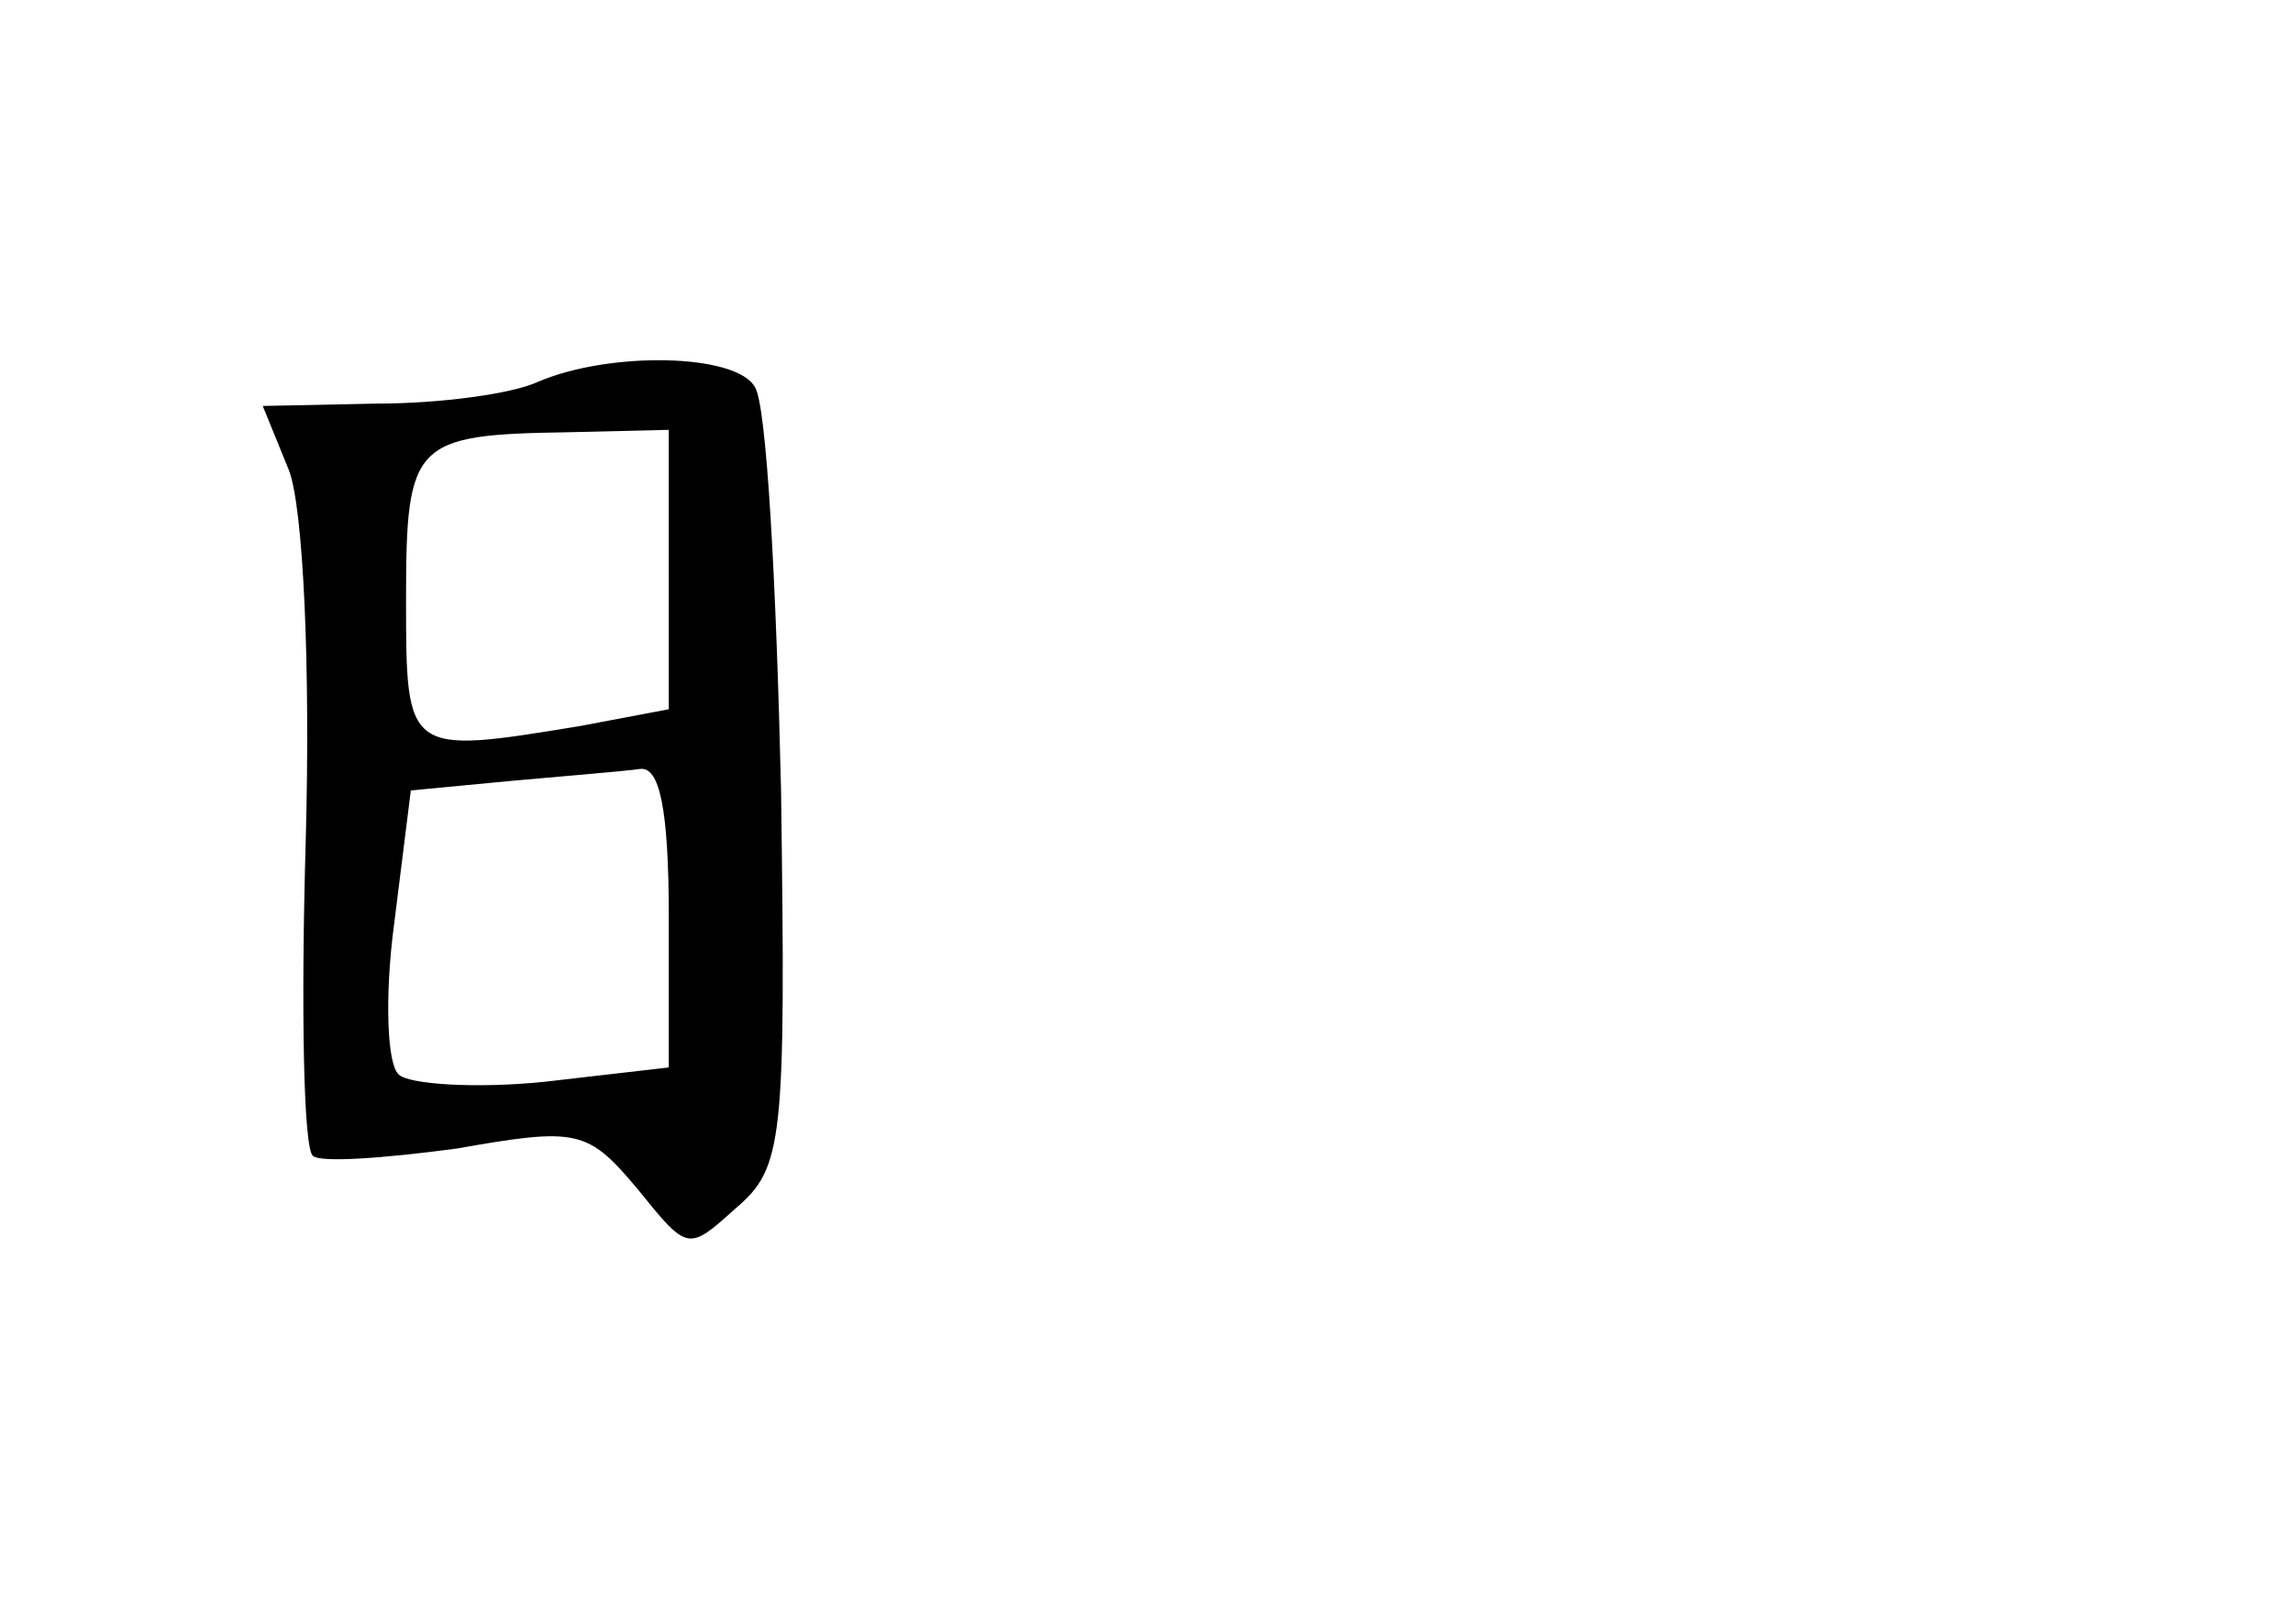<?xml version="1.0" standalone="no"?>
<!DOCTYPE svg PUBLIC "-//W3C//DTD SVG 20010904//EN"
 "http://www.w3.org/TR/2001/REC-SVG-20010904/DTD/svg10.dtd">
<svg version="1.0" xmlns="http://www.w3.org/2000/svg"
 width="96pt" height="68pt" viewBox="0 0 96 68"
 preserveAspectRatio="xMidYMid meet">
<g transform="translate(0,68) scale(0.1,-0.1)"
fill="#000000" stroke="none">
<path d="M225 520 c-11 -5 -41 -9 -67 -9 l-48 -1 11 -27 c6 -16 9 -82 7 -155
-2 -69 -1 -129 3 -132 3 -3 30 -1 60 3 51 9 55 8 76 -17 21 -26 21 -26 41 -8
20 17 21 28 19 175 -2 86 -6 162 -11 169 -8 14 -61 15 -91 2z m55 -79 l0 -58
-37 -7 c-73 -12 -73 -12 -73 53 0 66 3 69 68 70 l42 1 0 -59z m0 -145 l0 -63
-52 -6 c-29 -3 -57 -1 -61 3 -5 4 -6 33 -2 63 l7 56 42 4 c22 2 47 4 54 5 8 1
12 -16 12 -62z"/>
</g>
</svg>

